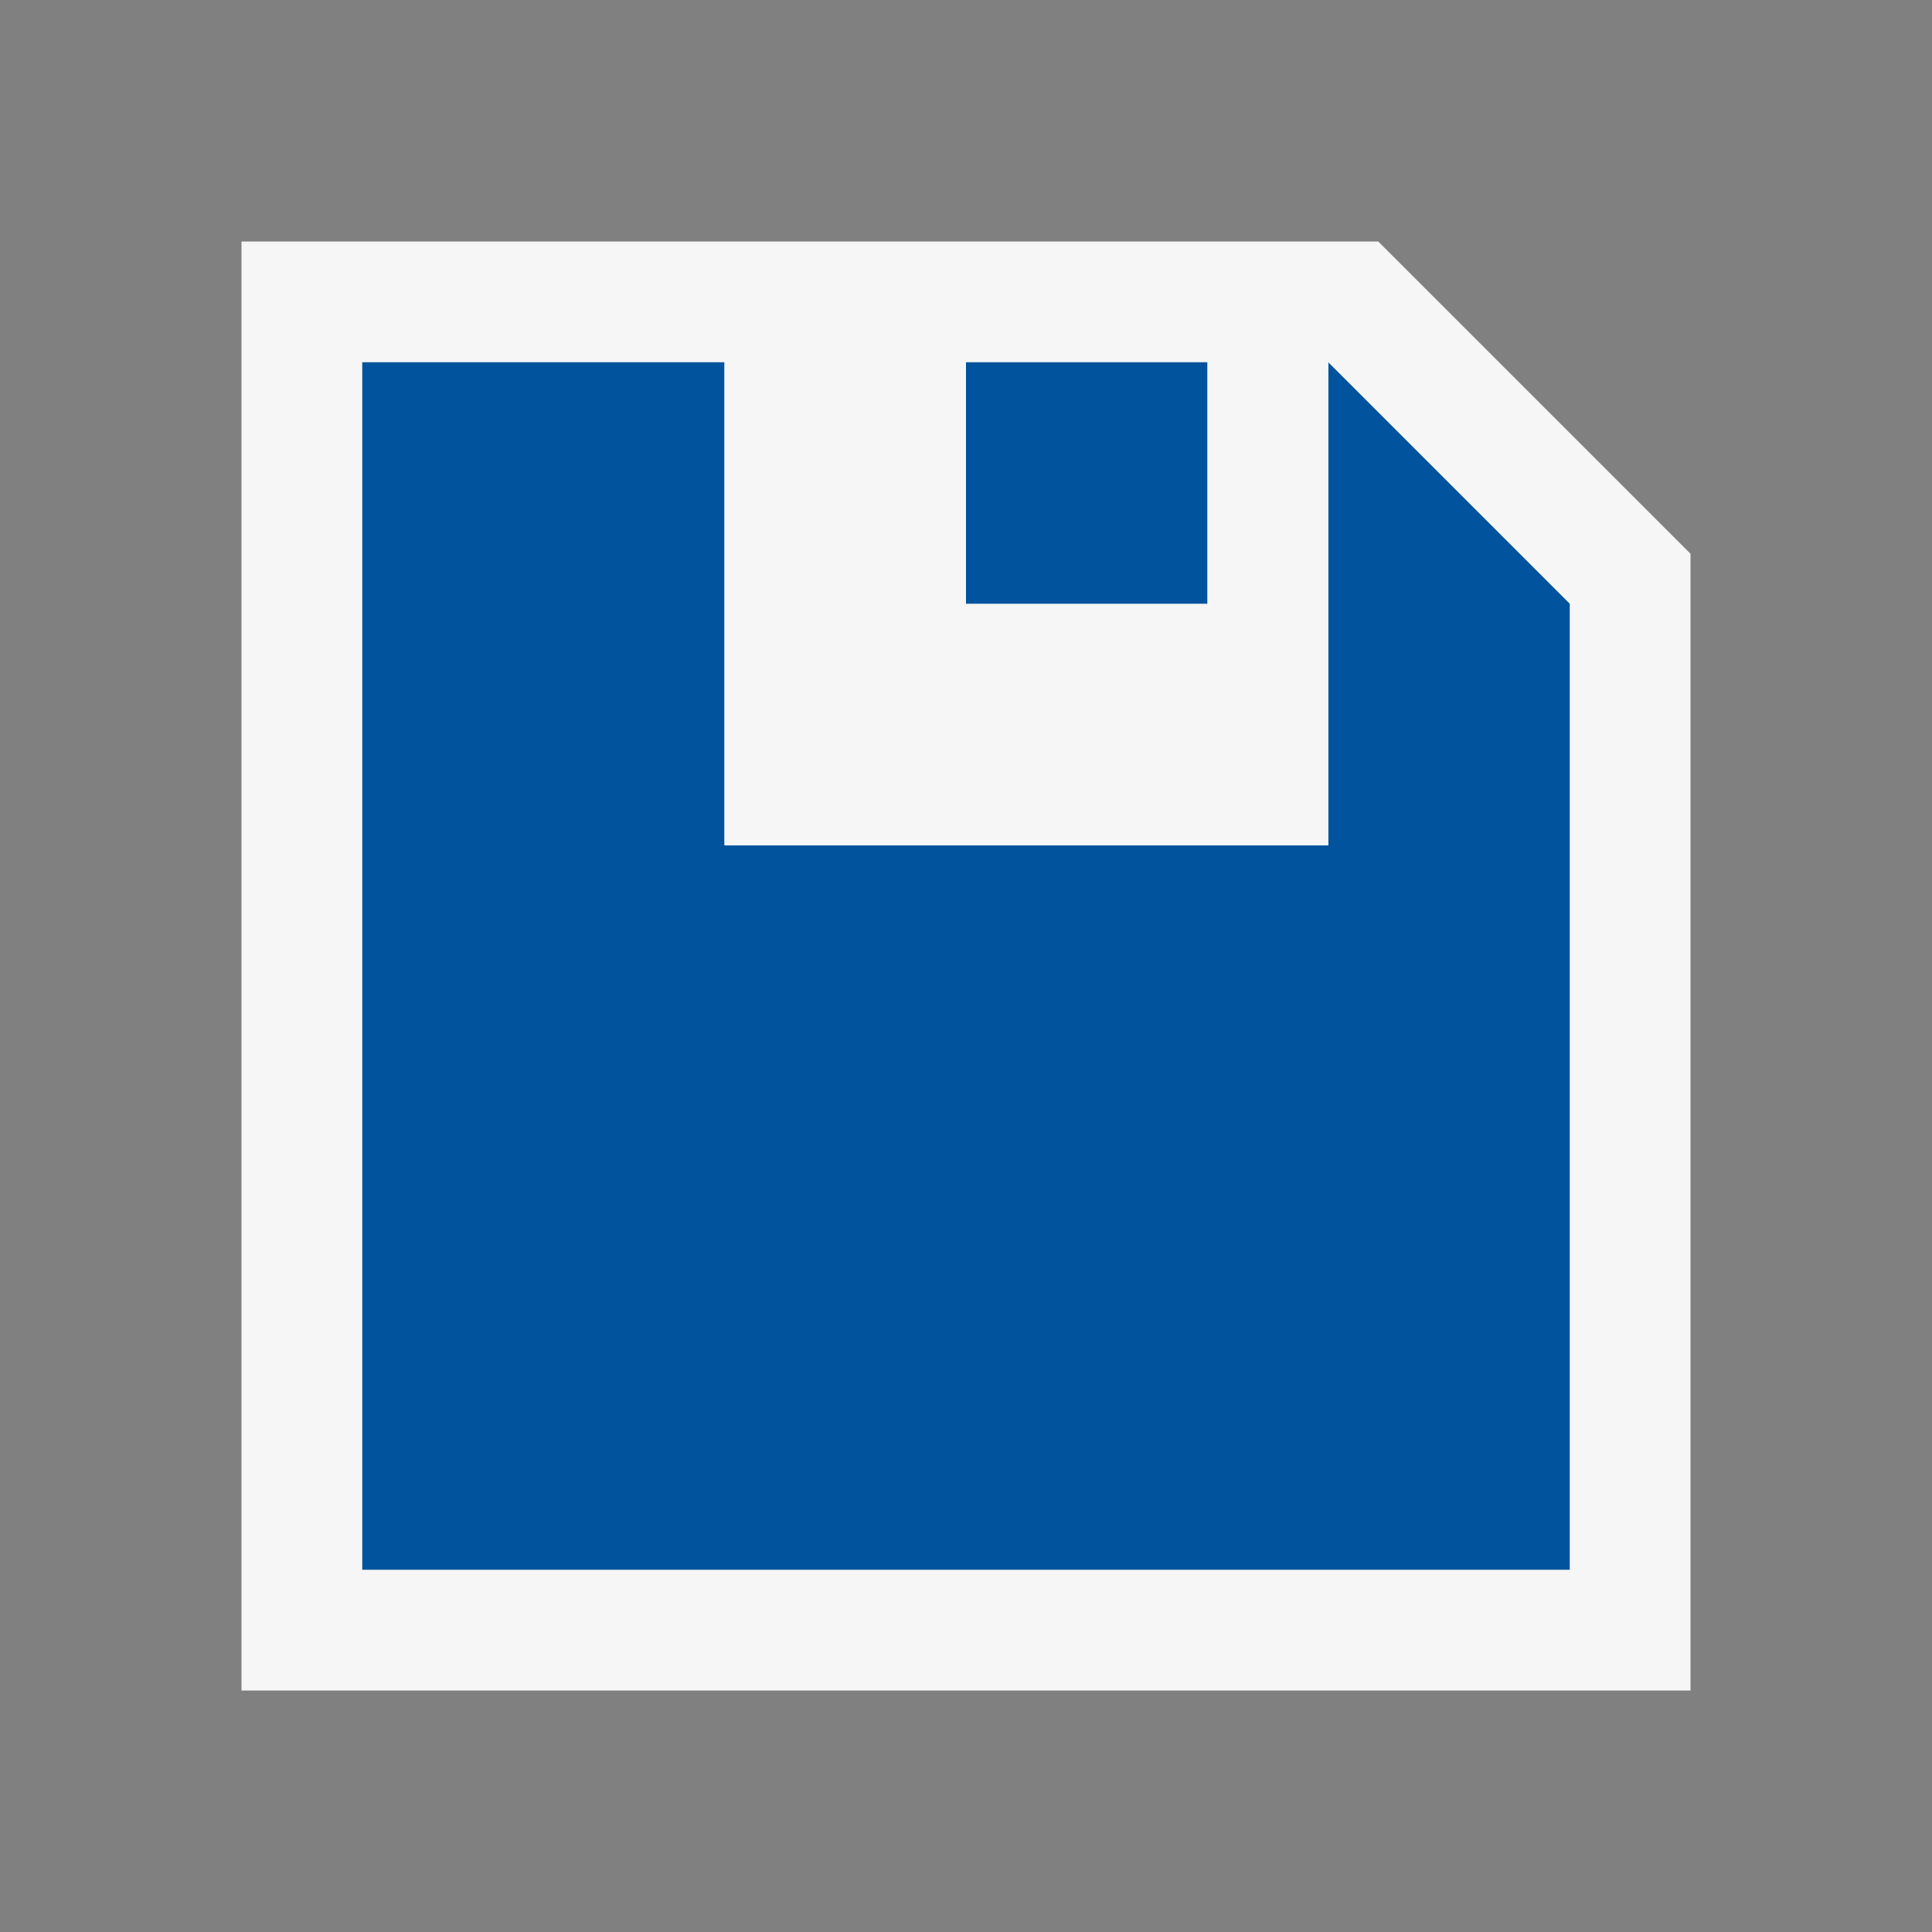 <svg xmlns="http://www.w3.org/2000/svg" viewBox="0 0 16 16"><rect x="0" y="0" width="16" height="16" fill="#808080" stroke="none"/><style>.st0{opacity:0;fill:#fff;stroke:#000;stroke-miterlimit:10}.st1{fill:#f6f6f6}.st2{fill:#00539c}</style><g id="outline"><path class="st0" d="M0 0h16v16H0z"/><path class="st1" d="M11.414 2H2v12h12V4.586z"/></g><g id="icon_x5F_bg"><path class="st2" d="M11 3v4H6V3H3v10h10V5z"/><path class="st2" d="M8 3h2v2.041H8z"/></g><path class="st1" d="M10 3v2H8V3H6v4h5V3z" id="icon_x5F_fg"/></svg>